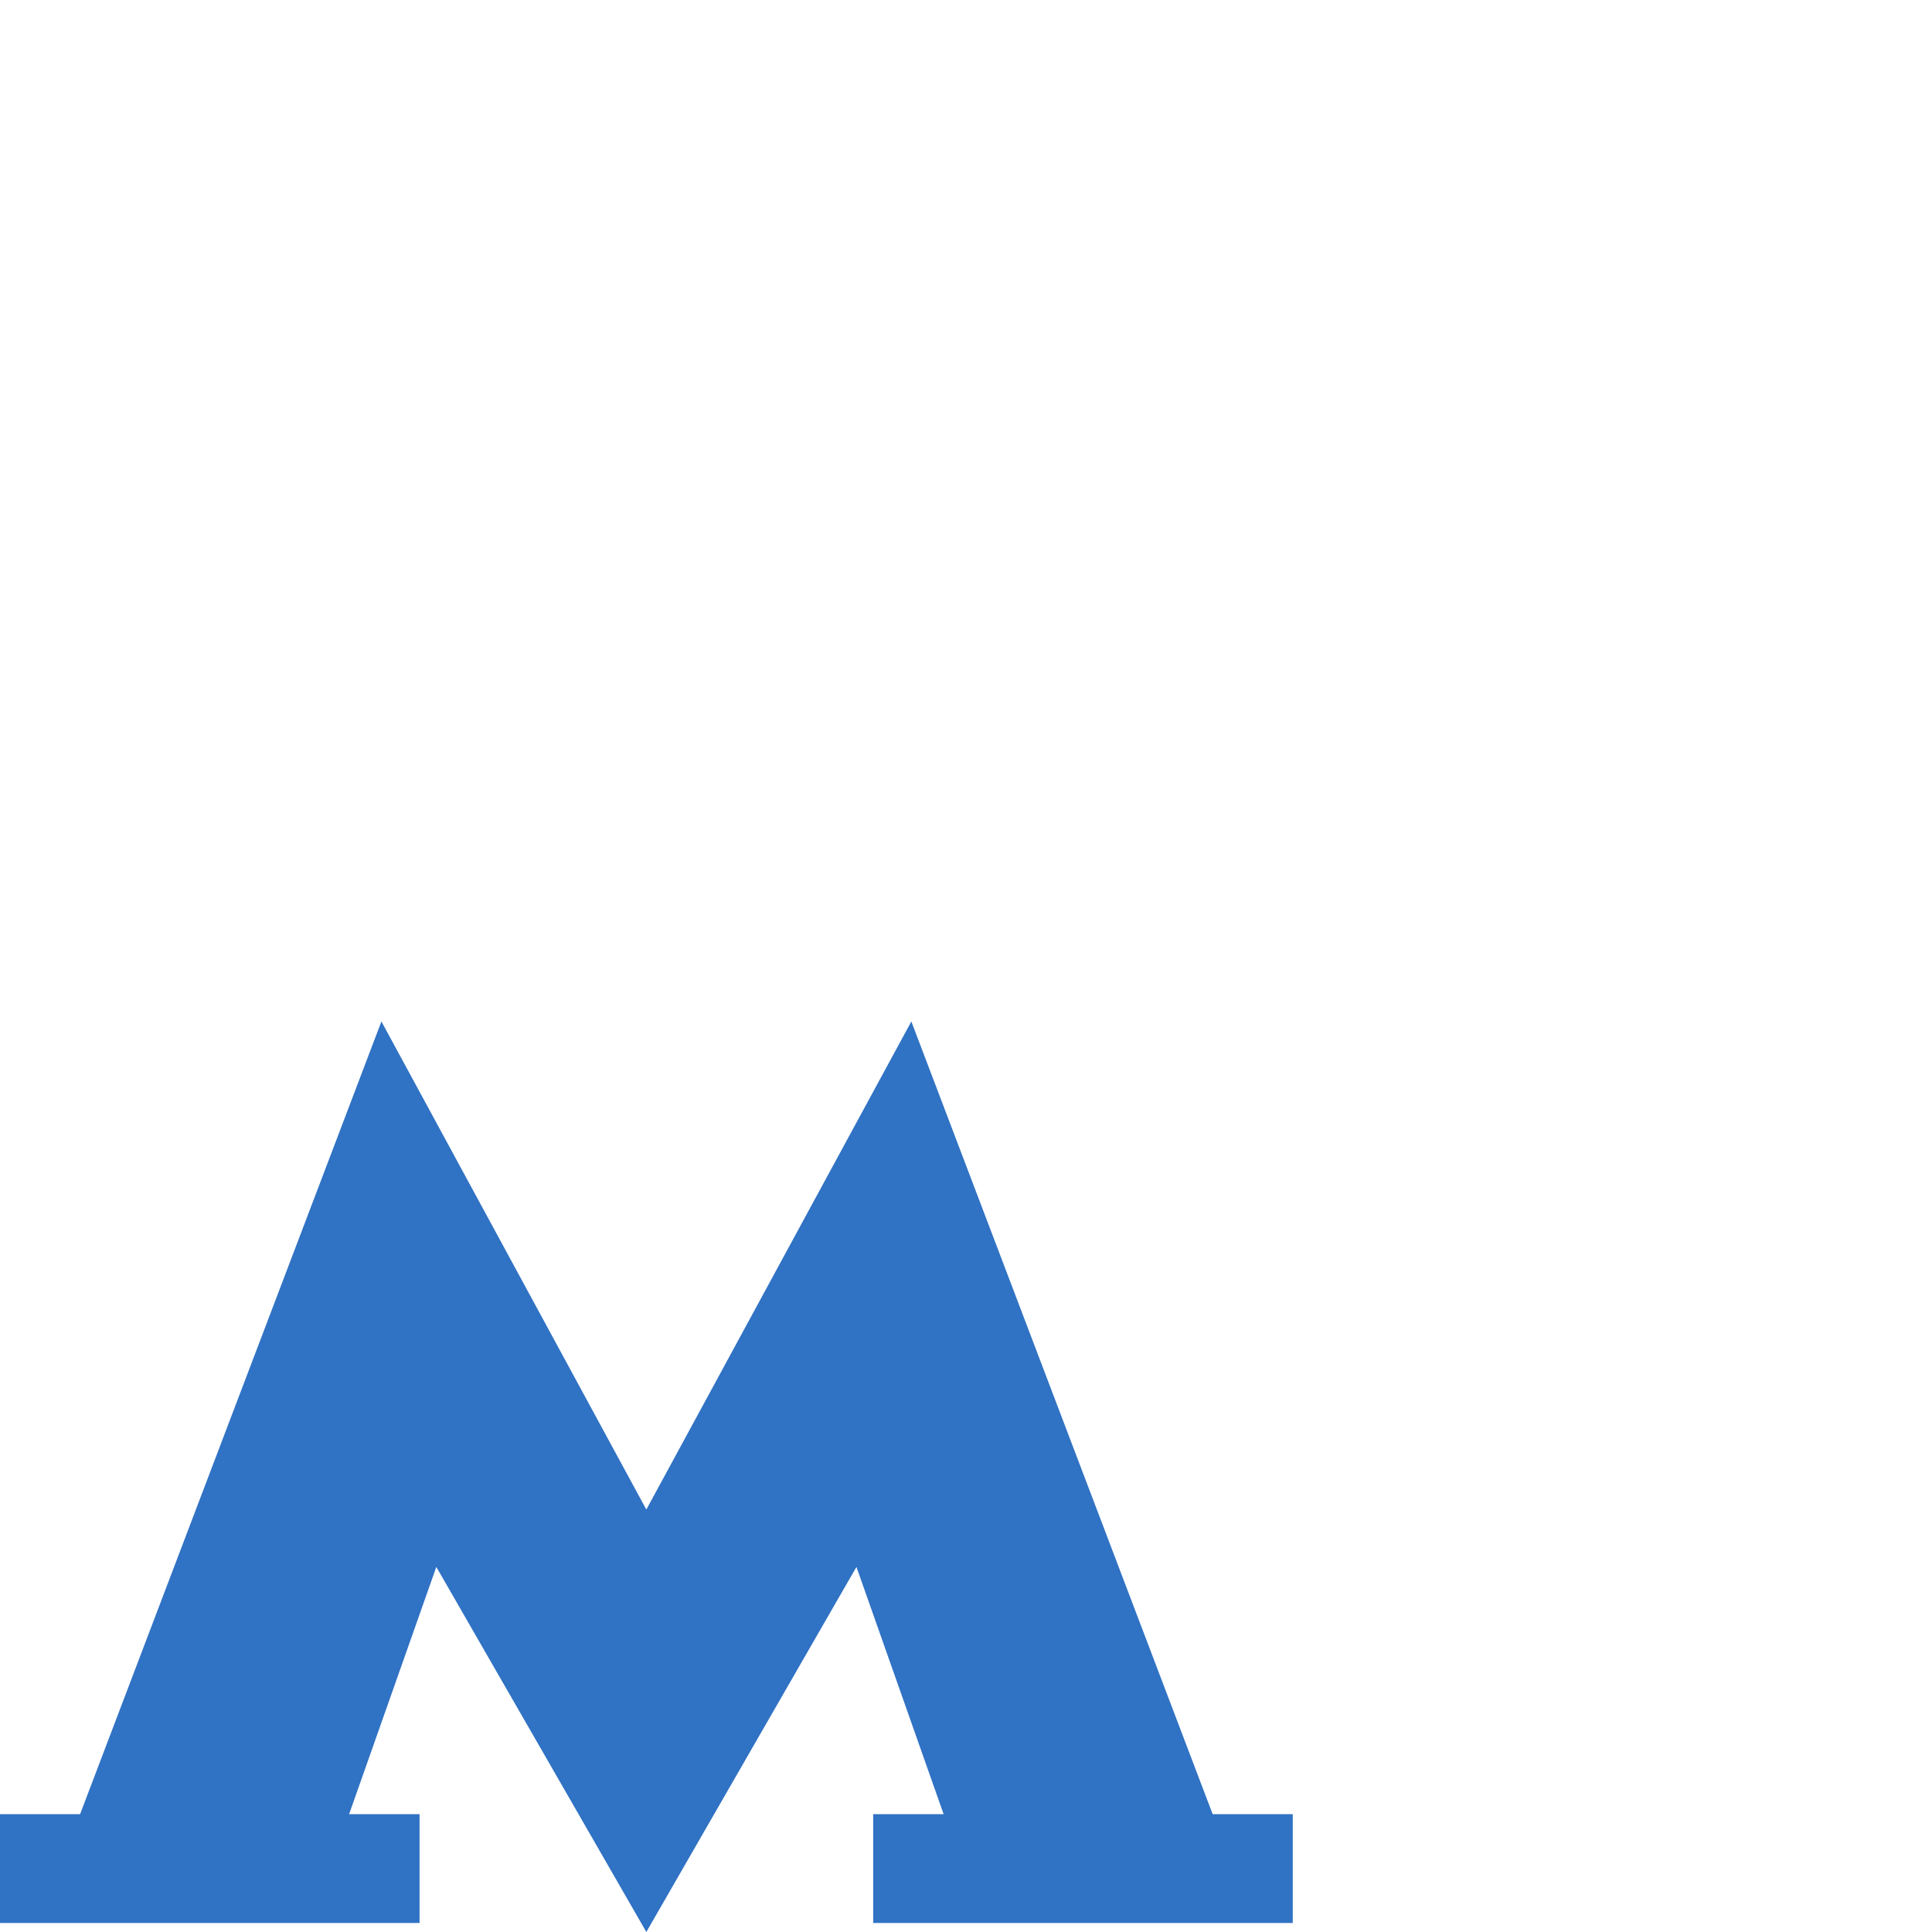 <?xml version="1.0" encoding="utf-8" ?>
<svg xmlns="http://www.w3.org/2000/svg" xmlns:xlink="http://www.w3.org/1999/xlink" width="24" height="24">
	<defs>
		<clipPath id="clip_0">
			<rect x="-183" y="-2424" width="1440" height="3779" clip-rule="evenodd"/>
		</clipPath>
	</defs>
	<g clip-path="url(#clip_0)">
		<path fill="rgb(48,114,196)" stroke="none" d="M8.029 24L10.639 19.465L11.722 22.536L10.847 22.536L10.847 23.888L16.059 23.888L16.059 22.536L15.064 22.536L11.321 12.689L8.029 18.752L4.738 12.689L0.995 22.536L0 22.536L0 23.888L5.212 23.888L5.212 22.536L4.337 22.536L5.42 19.465L8.029 24"/>
	</g>

</svg>